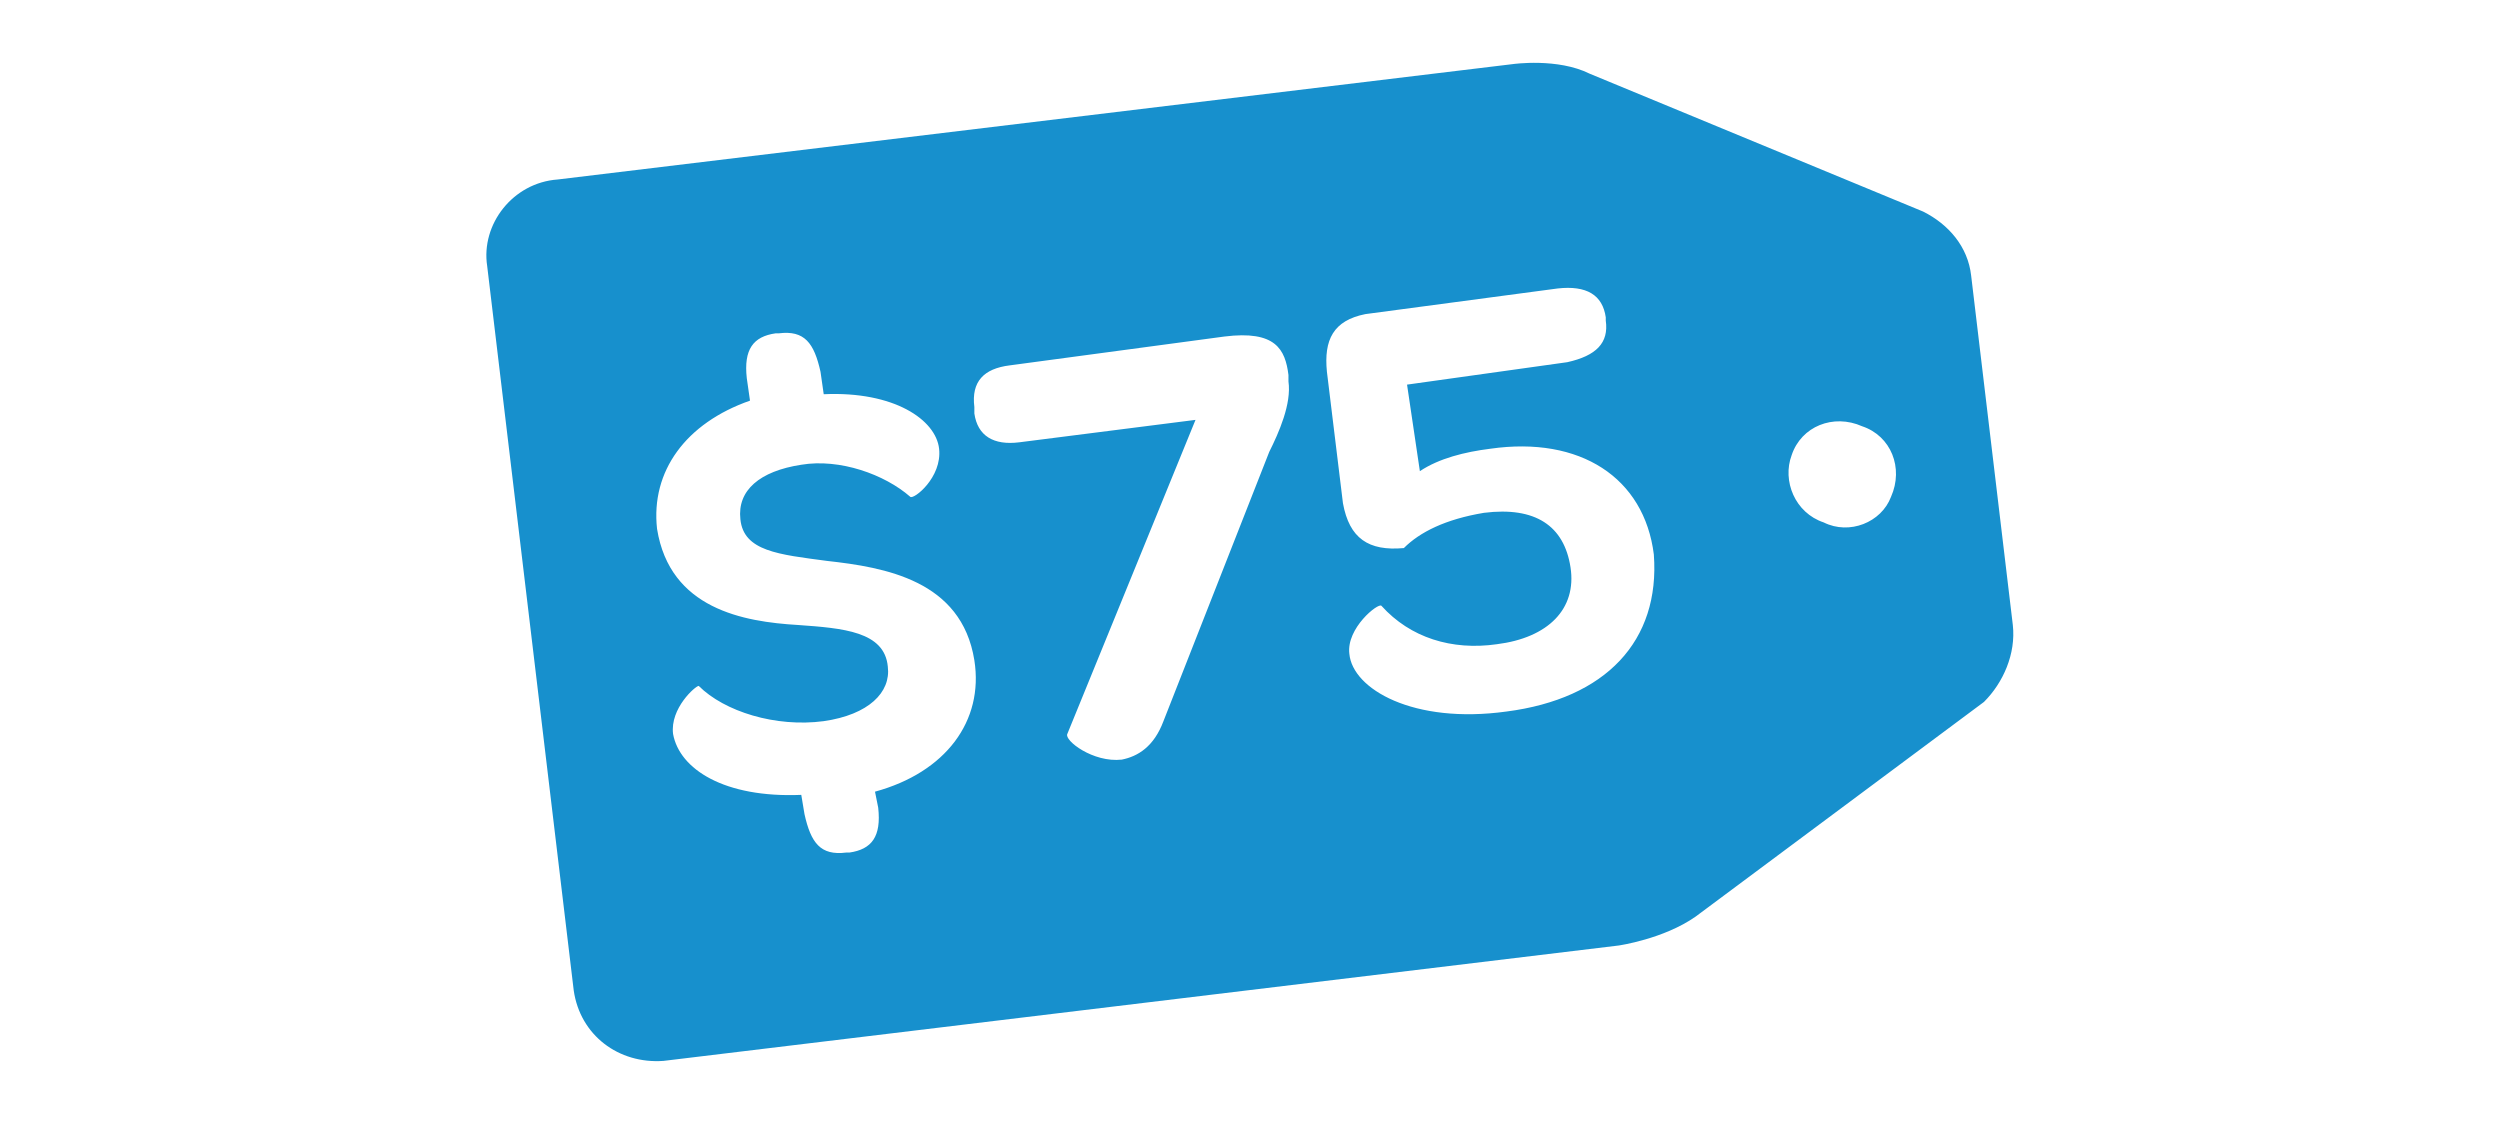 <svg version="1.1" id="Layer_1" xmlns="http://www.w3.org/2000/svg" xmlns:xlink="http://www.w3.org/1999/xlink" x="0px" y="0px"
	 viewBox="0 0 78 35" enable-background="new 0 0 78 35" xml:space="preserve">
<path fill="#1790CD" d="M62.8,19.5L61.5,8.6c-0.1-0.9-0.7-1.6-1.5-2L49.6,2.3C48.6,1.8,47.2,2,47.2,2L17.4,5.6C16,5.7,15,7,15.2,8.3
	l2.7,22.6c0.2,1.4,1.4,2.3,2.8,2.2l29.8-3.6l0,0c0,0,1.4-0.2,2.4-0.9l0,0l9-6.7C62.5,21.3,62.9,20.4,62.8,19.5z M27.4,25.2
	c0.1,0.9-0.2,1.3-0.9,1.4l-0.1,0c-0.8,0.1-1.1-0.3-1.3-1.2L25,24.8c-2.4,0.1-3.8-0.8-4-1.9c-0.1-0.8,0.7-1.5,0.8-1.5
	c0.8,0.8,2.4,1.3,3.9,1.1c1.4-0.2,2.1-0.9,2-1.7c-0.1-1.1-1.4-1.2-2.8-1.3c-1.7-0.1-4-0.5-4.4-3c-0.2-1.8,0.9-3.3,2.9-4l-0.1-0.7
	c-0.1-0.9,0.2-1.3,0.9-1.4l0.1,0c0.8-0.1,1.1,0.3,1.3,1.2l0.1,0.7c2.2-0.1,3.5,0.8,3.6,1.7c0.1,0.9-0.8,1.6-0.9,1.5
	c-0.8-0.7-2.2-1.2-3.4-1c-1.3,0.2-2,0.8-1.9,1.7c0.1,1,1.2,1.1,2.7,1.3c1.8,0.2,4.2,0.6,4.6,3.1c0.3,1.9-0.9,3.5-3.1,4.1L27.4,25.2z
	 M35,23.7c-0.9,0.1-1.8-0.6-1.7-0.8l4-9.8l-5.5,0.7c-0.8,0.1-1.3-0.2-1.4-0.9l0-0.2c-0.1-0.8,0.3-1.2,1.1-1.3c0,0,6.7-0.9,6.7-0.9
	c1.6-0.2,1.9,0.4,2,1.2l0,0.2c0.1,0.7-0.3,1.6-0.6,2.2l-3.3,8.4C36,23.3,35.5,23.6,35,23.7z M47,22.2c-2.9,0.4-4.8-0.7-4.9-1.8
	c-0.1-0.8,0.9-1.6,1-1.5c0.9,1,2.2,1.4,3.6,1.2c1.6-0.2,2.5-1.1,2.3-2.4c-0.2-1.3-1.1-1.9-2.7-1.7c-1.2,0.2-2,0.6-2.5,1.1
	c-1.1,0.1-1.7-0.3-1.9-1.4l-0.5-4.1c-0.1-1,0.2-1.6,1.2-1.8l6-0.8c0.9-0.1,1.4,0.2,1.5,0.9l0,0.1c0.1,0.7-0.3,1.1-1.2,1.3l-5,0.7
	l0.4,2.7c0.6-0.4,1.4-0.6,2.2-0.7c2.8-0.4,4.8,0.9,5.1,3.3C51.8,20,50.1,21.8,47,22.2z M56.9,16.3C56,16,55.6,15,55.9,14.2
	c0.3-0.9,1.3-1.3,2.2-0.9c0.9,0.3,1.3,1.3,0.9,2.2C58.7,16.3,57.7,16.7,56.9,16.3z"/>
</svg>

